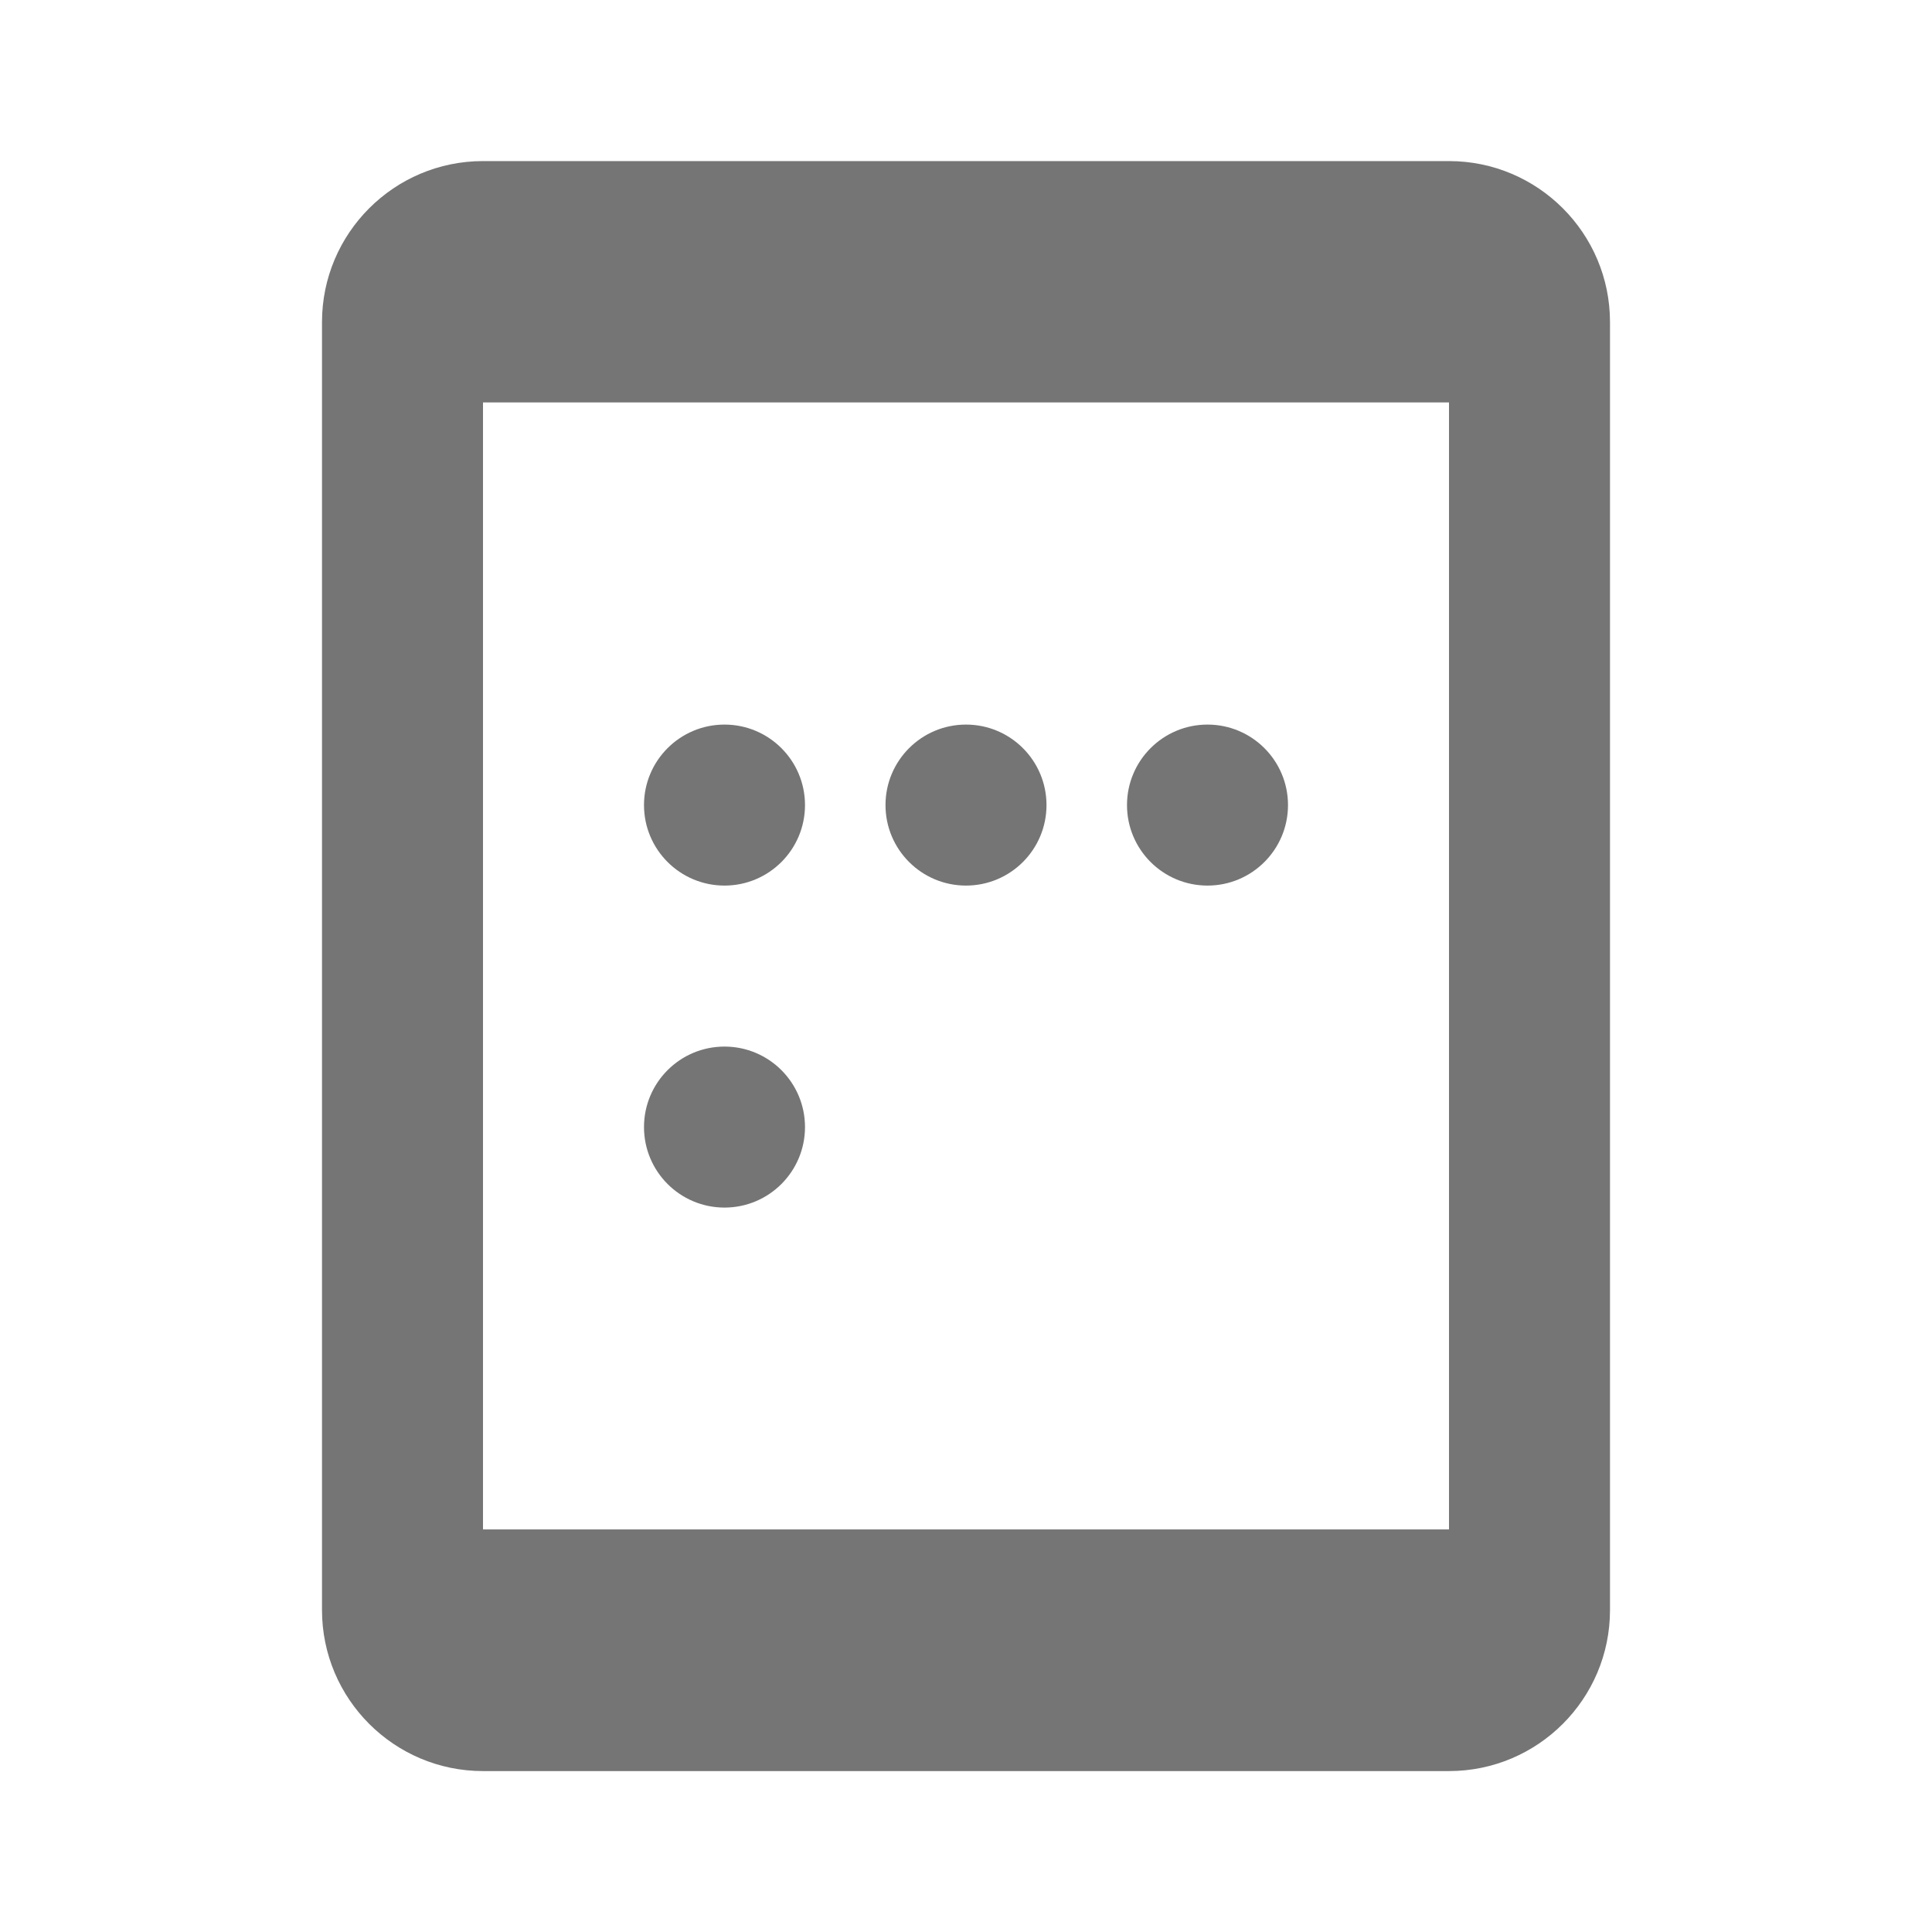 <?xml version="1.0" encoding="utf-8"?>
<!-- Generator: Adobe Illustrator 17.1.0, SVG Export Plug-In . SVG Version: 6.00 Build 0)  -->
<!DOCTYPE svg PUBLIC "-//W3C//DTD SVG 1.1//EN" "http://www.w3.org/Graphics/SVG/1.1/DTD/svg11.dtd">
<svg version="1.1" xmlns="http://www.w3.org/2000/svg" xmlns:xlink="http://www.w3.org/1999/xlink" x="0px" y="0px" width="24px"
	 height="24px" viewBox="0 0 24 24" enable-background="new 0 0 24 24" xml:space="preserve">
<g id="Frame_-_24px">
	<rect y="0" fill="none" width="24" height="24"/>
</g>
<g id="Filled_Icons">
	<g>
		<circle fill="#757575" cx="9" cy="10.001" r="1"/>
		<circle fill="#757575" cx="9" cy="14.001" r="1"/>
		<circle fill="#757575" cx="12" cy="10.001" r="1"/>
		<circle fill="#757575" cx="15" cy="10.001" r="1"/>
		<path fill="#757575" d="M18,2.001H6c-1.103,0-2,0.896-2,2v16c0,1.104,0.897,2,2,2h12c1.103,0,2-0.896,2-2v-16
			C20,2.897,19.103,2.001,18,2.001z M18,18.999H6v-14h12V18.999z"/>
	</g>
</g>
</svg>
